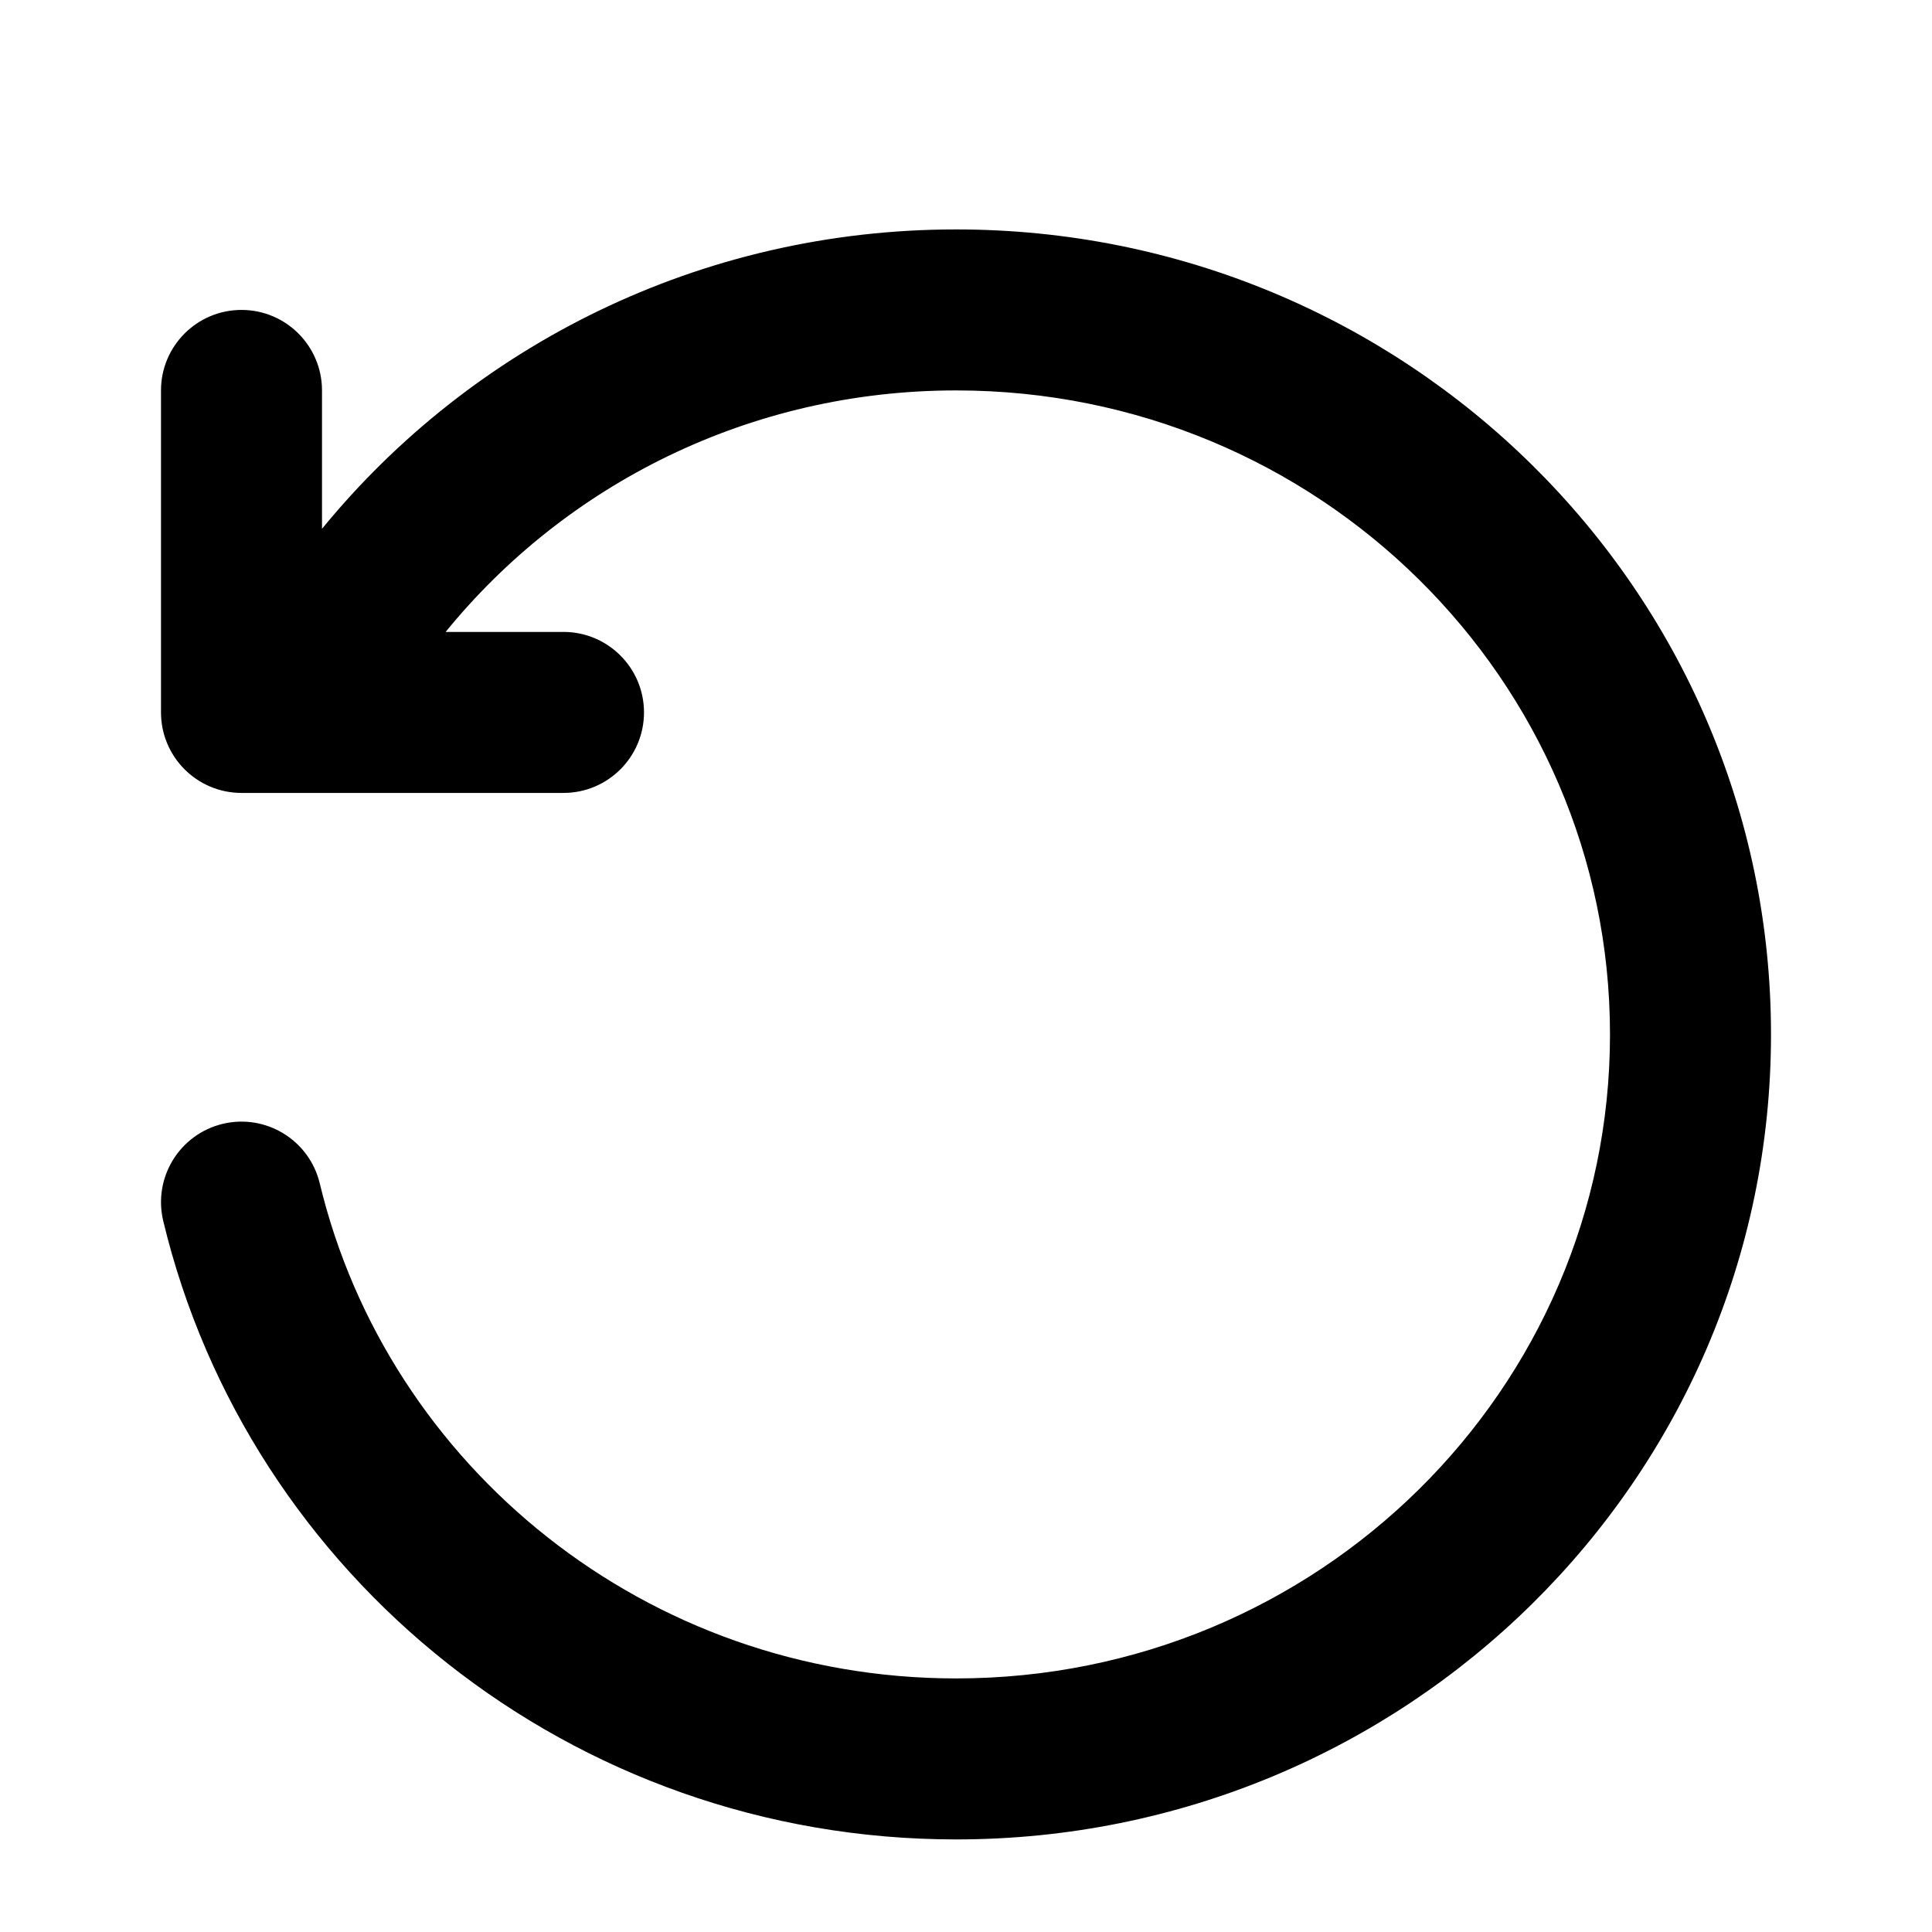 <svg width="24" height="24" viewBox="0 0 24 24" fill="none" xmlns="http://www.w3.org/2000/svg">
<path d="M5.536 7.85C7.023 6.022 9.31 4.85 11.877 4.85C16.376 4.85 20 8.445 20 12.85C20 17.256 16.376 20.85 11.877 20.85C8.03 20.85 4.818 18.218 3.972 14.7C3.843 14.163 3.303 13.832 2.766 13.961C2.229 14.091 1.899 14.63 2.028 15.168C3.088 19.581 7.102 22.85 11.877 22.85C17.455 22.85 22 18.386 22 12.85C22 7.315 17.455 2.85 11.877 2.85C8.697 2.85 5.857 4.299 4 6.569V4.85C4 4.298 3.552 3.85 3 3.85C2.448 3.85 2 4.298 2 4.85V8.85C2 9.402 2.448 9.85 3 9.85H7C7.552 9.85 8 9.402 8 8.85C8 8.298 7.552 7.85 7 7.85H5.536Z" fill="black"/>
</svg>
